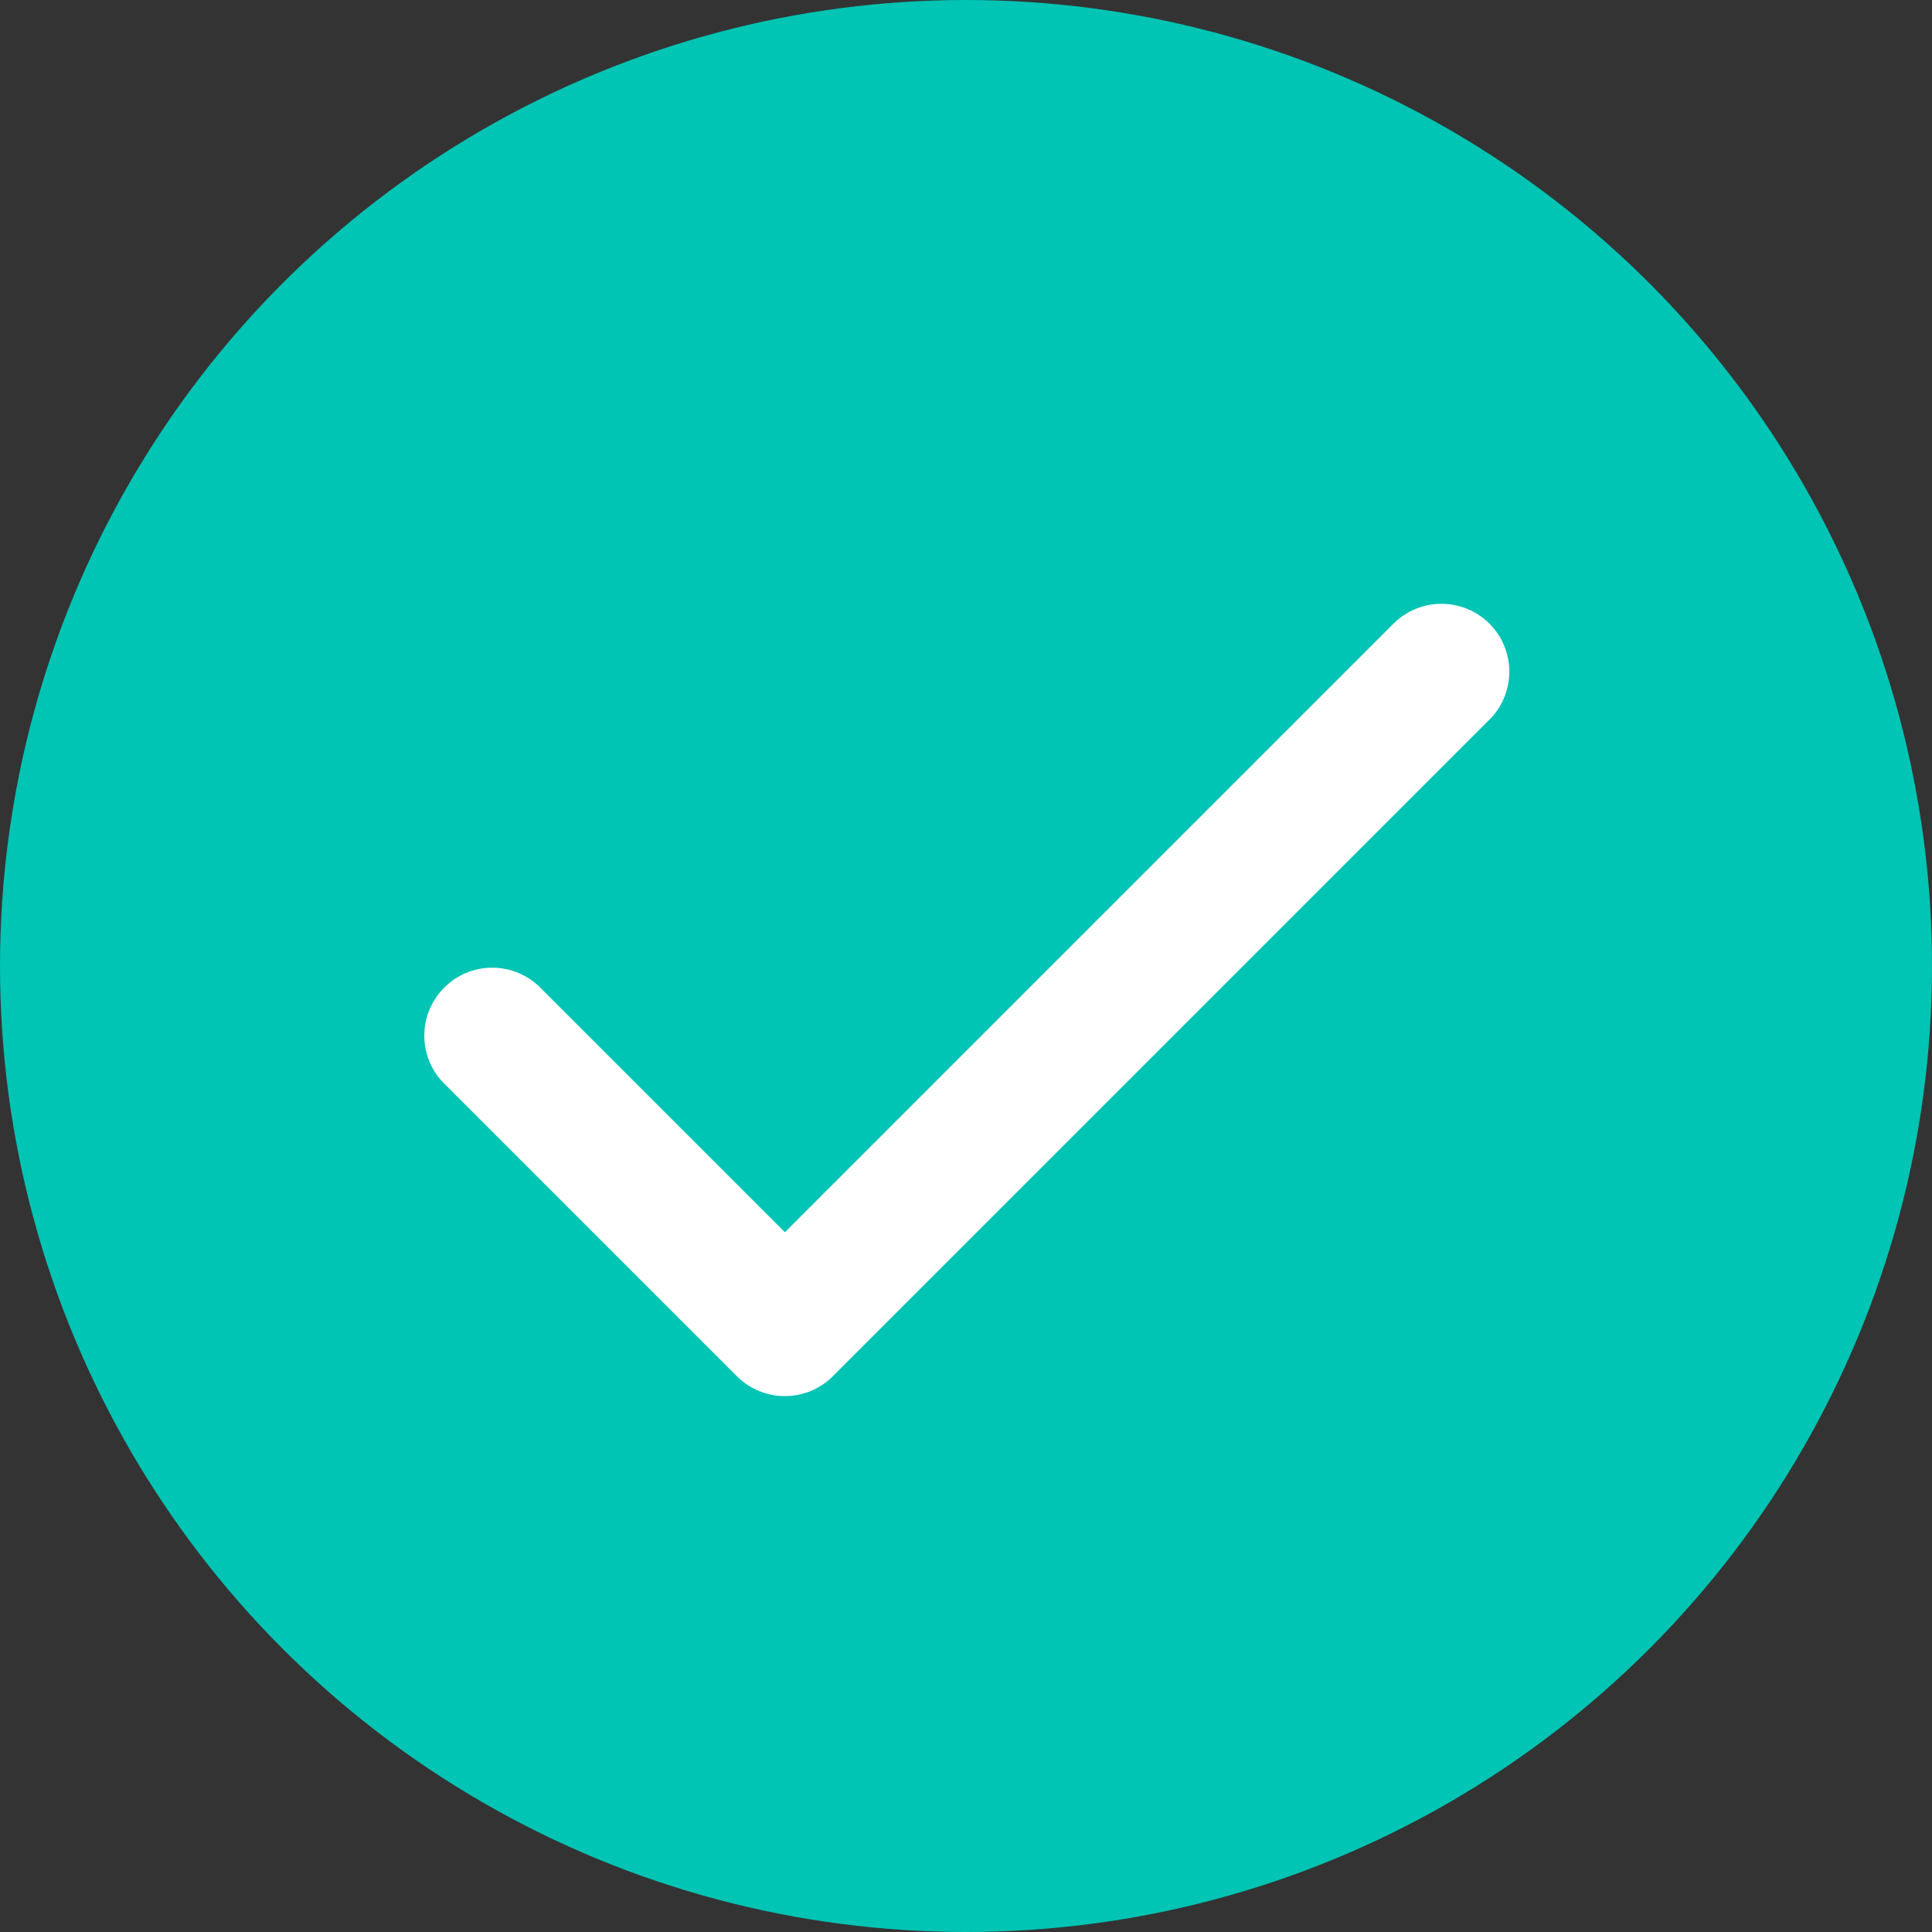 <svg width="32" height="32" viewBox="0 0 32 32" fill="none" xmlns="http://www.w3.org/2000/svg">
<rect x="0" y="0" width="32" height="32" fill="#333333" stroke="none"/>
<circle cx="16" cy="16" r="16" fill="#00C4B4"/>
<path fill-rule="evenodd" clip-rule="evenodd" d="M24.67 10.33C24.881 10.541 24.999 10.827 24.999 11.125C24.999 11.423 24.881 11.709 24.67 11.92L13.795 22.795C13.584 23.006 13.298 23.124 13 23.124C12.702 23.124 12.416 23.006 12.205 22.795L7.33 17.92C7.131 17.707 7.023 17.425 7.028 17.133C7.033 16.842 7.151 16.564 7.358 16.358C7.564 16.151 7.842 16.033 8.133 16.028C8.425 16.023 8.707 16.131 8.92 16.33L13 20.41L23.08 10.33C23.291 10.119 23.577 10.001 23.875 10.001C24.173 10.001 24.459 10.119 24.67 10.33Z" fill="white"/>
</svg>
